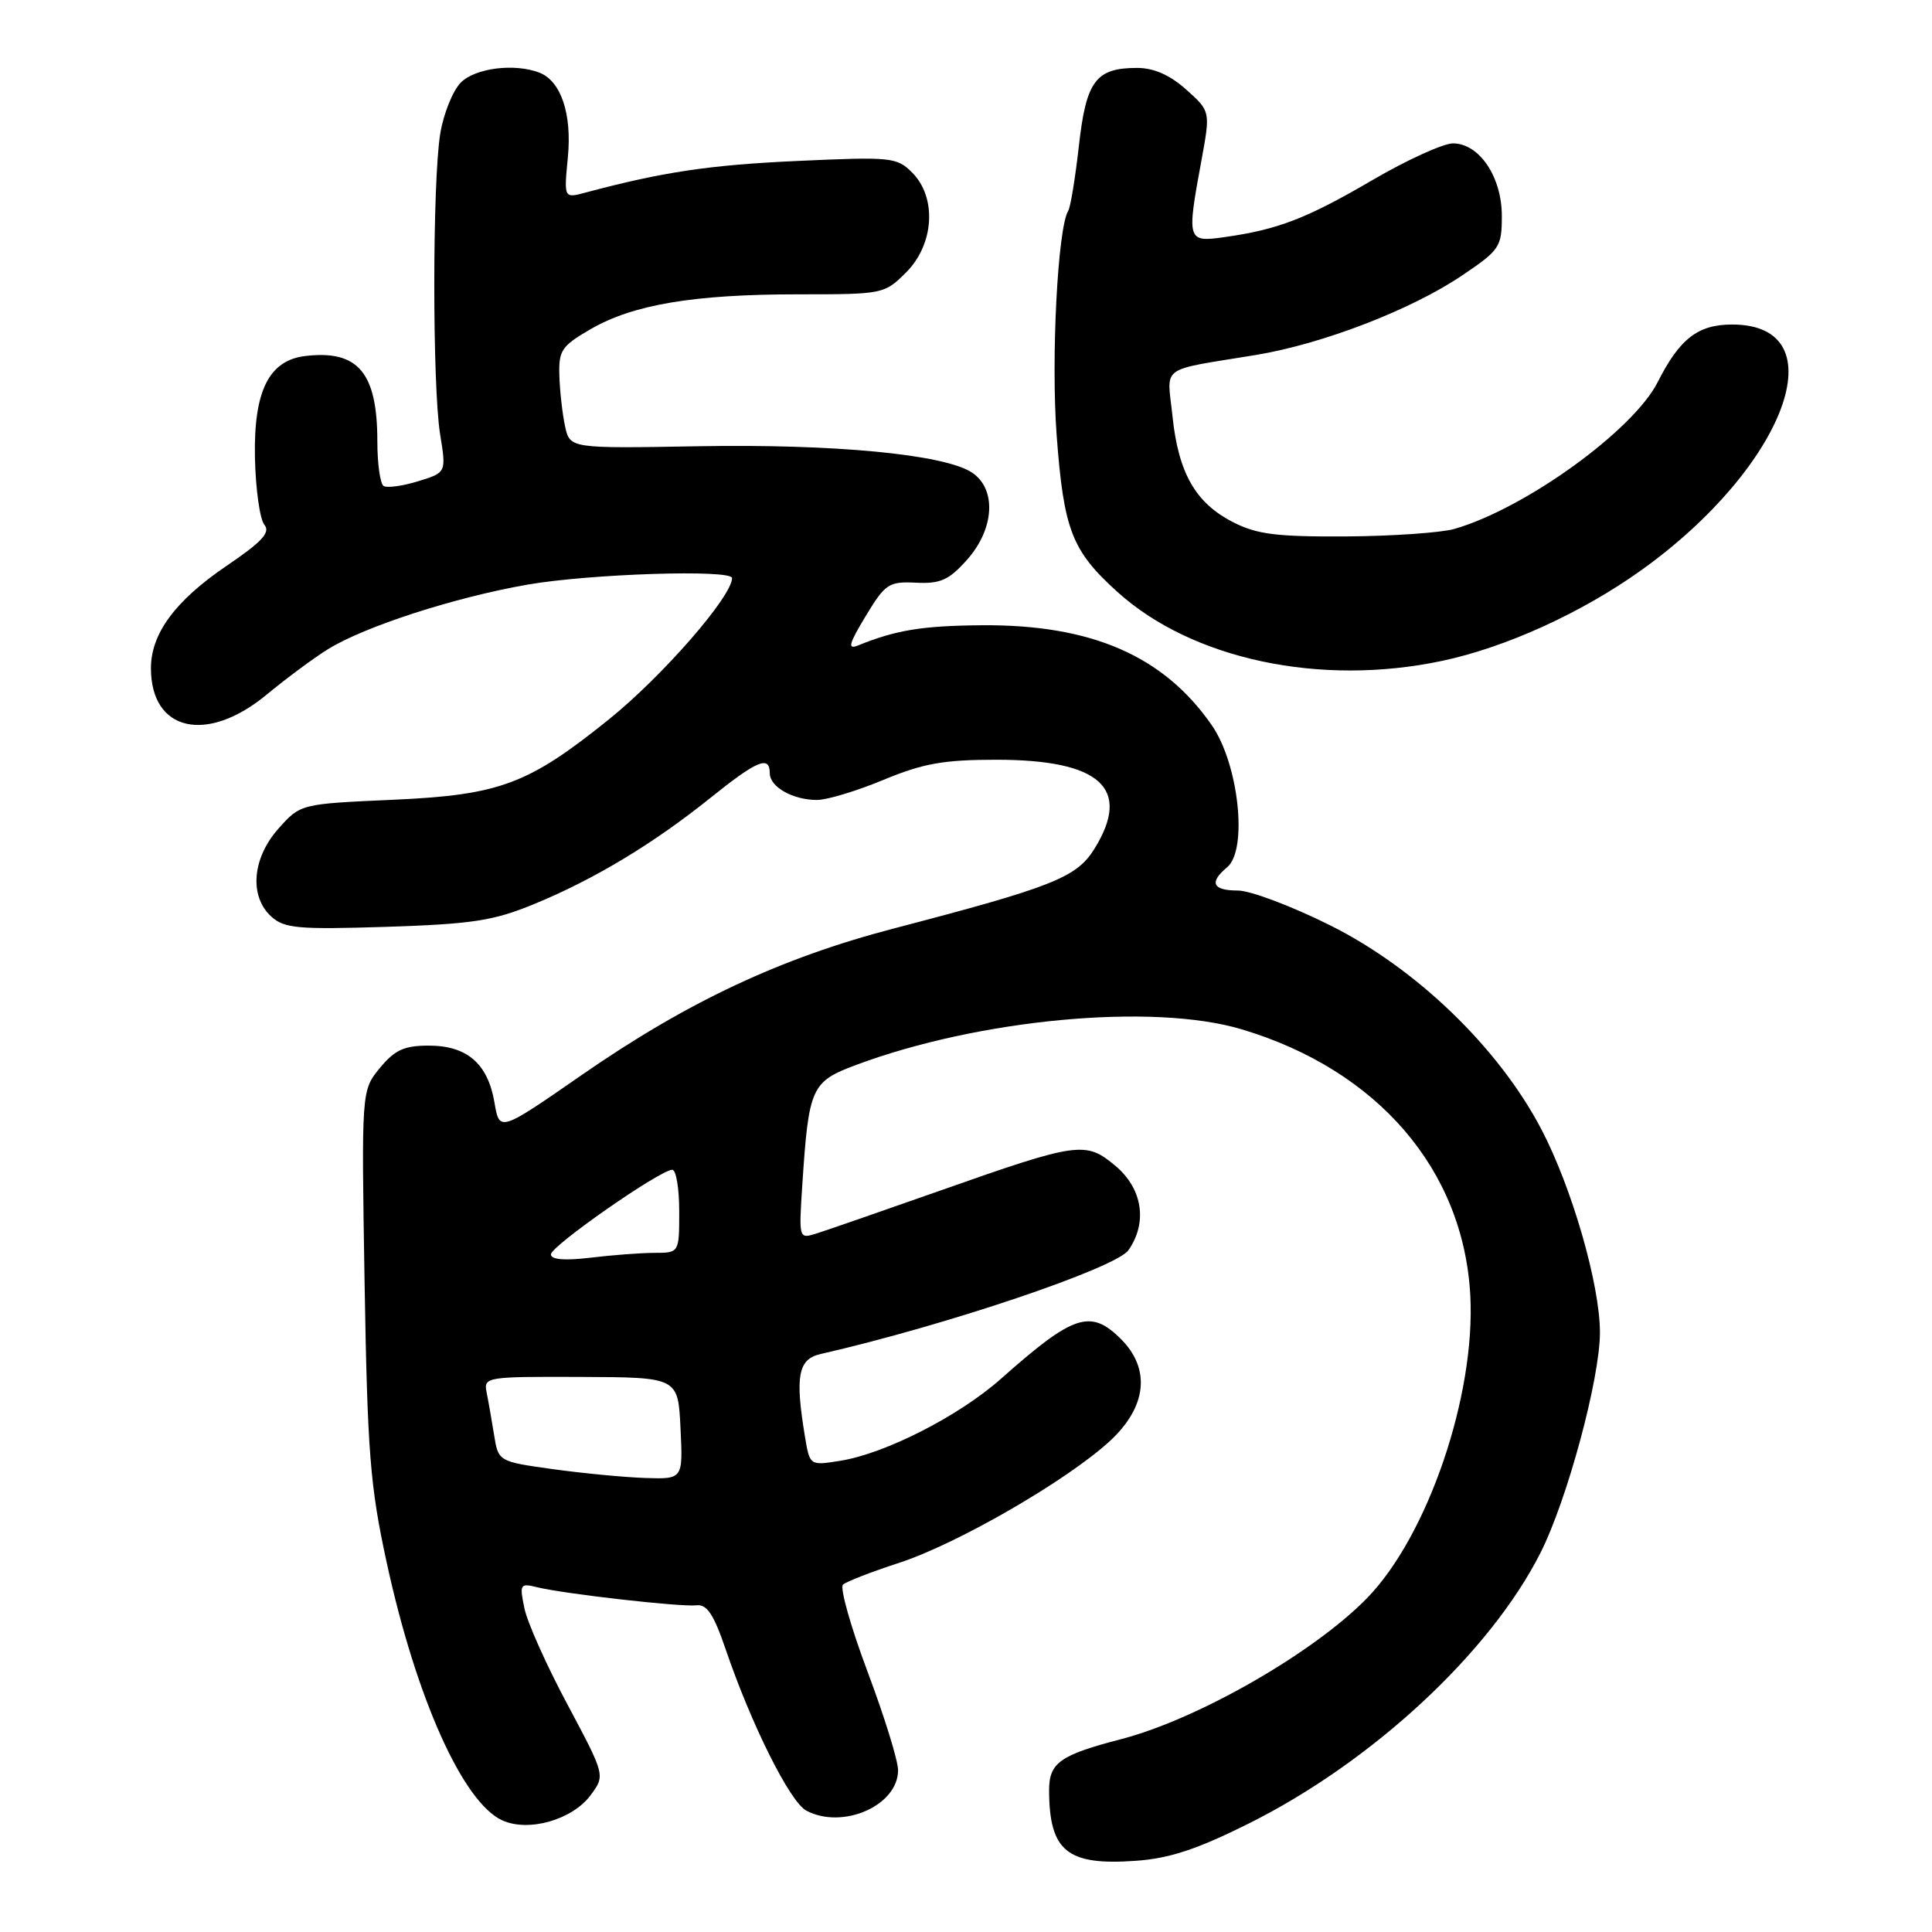 <?xml version="1.0" encoding="UTF-8" standalone="no"?>
<!DOCTYPE svg PUBLIC "-//W3C//DTD SVG 1.1//EN" "http://www.w3.org/Graphics/SVG/1.1/DTD/svg11.dtd" >
<svg xmlns="http://www.w3.org/2000/svg" xmlns:xlink="http://www.w3.org/1999/xlink" version="1.1" viewBox="0 0 256 256">
 <g >
 <path fill="currentColor"
d=" M 165.44 241.64 C 181.84 233.46 197.45 218.97 204.13 205.74 C 207.67 198.72 212.00 182.68 212.00 176.56 C 212.00 170.22 208.28 157.32 204.21 149.58 C 198.55 138.81 187.69 128.33 176.27 122.62 C 171.19 120.08 165.68 118.00 164.02 118.00 C 160.67 118.00 160.18 116.93 162.60 114.92 C 165.37 112.62 164.14 101.25 160.57 96.10 C 154.20 86.90 144.62 82.74 130.12 82.85 C 122.25 82.91 118.73 83.48 113.71 85.52 C 112.27 86.10 112.46 85.36 114.71 81.63 C 117.31 77.34 117.76 77.04 121.37 77.21 C 124.60 77.37 125.73 76.87 128.12 74.19 C 131.80 70.08 132.08 64.75 128.75 62.59 C 125.05 60.20 110.56 58.81 92.50 59.13 C 75.51 59.43 75.51 59.43 74.87 56.47 C 74.52 54.83 74.18 51.83 74.12 49.79 C 74.01 46.44 74.40 45.85 78.25 43.62 C 83.89 40.35 91.93 39.00 105.76 39.00 C 117.02 39.00 117.19 38.97 120.08 36.08 C 123.79 32.36 124.16 26.16 120.86 22.86 C 118.83 20.83 118.09 20.76 105.61 21.33 C 94.00 21.86 87.80 22.79 77.61 25.51 C 74.72 26.29 74.72 26.29 75.24 20.89 C 75.81 15.11 74.34 10.73 71.46 9.62 C 68.17 8.36 62.99 9.01 61.07 10.93 C 60.01 11.99 58.78 15.03 58.34 17.68 C 57.29 24.01 57.28 51.11 58.32 57.56 C 59.14 62.62 59.14 62.62 55.40 63.77 C 53.35 64.40 51.29 64.68 50.83 64.40 C 50.38 64.11 50.00 61.45 50.00 58.49 C 50.00 49.37 47.45 46.35 40.47 47.17 C 35.63 47.74 33.61 51.81 33.78 60.60 C 33.87 64.79 34.43 68.81 35.03 69.53 C 35.87 70.55 34.74 71.78 29.99 75.00 C 23.21 79.61 20.01 83.95 20.00 88.53 C 19.99 96.90 27.38 98.61 35.31 92.06 C 37.93 89.89 41.60 87.17 43.46 86.02 C 48.35 83.00 60.21 79.16 69.88 77.47 C 78.10 76.03 97.00 75.42 97.00 76.60 C 97.00 79.02 87.80 89.58 80.71 95.30 C 69.99 103.93 66.24 105.33 52.16 105.97 C 39.82 106.52 39.82 106.52 36.91 109.78 C 33.41 113.70 32.99 118.78 35.96 121.46 C 37.68 123.02 39.51 123.18 51.21 122.81 C 62.61 122.44 65.39 122.01 70.78 119.79 C 78.73 116.52 86.55 111.81 94.10 105.75 C 100.32 100.75 102.00 100.05 102.00 102.46 C 102.00 104.27 105.06 106.00 108.26 106.00 C 109.58 106.00 113.55 104.80 117.08 103.33 C 122.33 101.15 125.06 100.67 132.02 100.67 C 145.81 100.67 149.98 104.45 145.03 112.45 C 142.67 116.27 139.55 117.51 118.50 123.01 C 103.46 126.93 91.10 132.73 77.10 142.43 C 66.18 150.00 66.18 150.00 65.52 146.09 C 64.64 140.93 61.89 138.55 56.81 138.55 C 53.55 138.55 52.31 139.12 50.33 141.52 C 47.89 144.50 47.89 144.50 48.31 170.00 C 48.69 192.45 49.03 196.88 51.23 207.00 C 55.13 224.98 61.33 238.83 66.56 241.21 C 70.04 242.79 75.83 241.14 78.26 237.87 C 80.20 235.25 80.20 235.25 75.20 225.87 C 72.44 220.72 69.87 214.98 69.49 213.11 C 68.82 209.93 68.92 209.76 71.14 210.31 C 74.70 211.19 90.25 212.96 92.30 212.71 C 93.67 212.55 94.58 213.93 96.14 218.50 C 99.54 228.48 104.66 238.75 106.83 239.91 C 111.64 242.48 119.00 239.25 119.00 234.56 C 119.00 233.30 117.18 227.42 114.95 221.49 C 112.72 215.55 111.26 210.37 111.70 209.97 C 112.14 209.57 115.49 208.27 119.15 207.08 C 126.90 204.55 141.42 196.15 147.07 190.94 C 151.95 186.43 152.50 181.41 148.55 177.45 C 144.50 173.41 142.26 174.15 132.64 182.69 C 127.10 187.61 117.31 192.61 111.35 193.56 C 107.30 194.21 107.30 194.21 106.66 190.35 C 105.33 182.31 105.75 180.09 108.75 179.41 C 125.29 175.64 147.87 168.02 149.52 165.66 C 152.08 162.01 151.40 157.51 147.82 154.50 C 143.86 151.17 142.90 151.30 124.50 157.79 C 116.80 160.50 109.45 163.05 108.17 163.45 C 105.84 164.18 105.84 164.17 106.32 156.84 C 107.16 144.11 107.51 143.33 113.36 141.14 C 129.71 135.02 152.75 132.88 164.50 136.38 C 182.54 141.76 193.92 154.99 194.82 171.62 C 195.54 184.90 189.18 203.53 181.12 211.78 C 174.06 219.01 158.75 227.79 148.58 230.44 C 140.40 232.57 139.00 233.57 139.01 237.29 C 139.05 245.29 141.41 247.21 150.44 246.57 C 154.94 246.26 158.58 245.06 165.44 241.64 Z  M 191.08 87.57 C 199.50 85.79 209.52 81.23 217.40 75.61 C 236.65 61.87 243.66 43.00 229.52 43.00 C 224.99 43.00 222.56 44.88 219.66 50.62 C 216.42 57.04 202.07 67.40 192.70 70.09 C 190.94 70.59 184.48 71.04 178.35 71.08 C 169.12 71.13 166.54 70.81 163.35 69.17 C 158.40 66.63 156.14 62.66 155.36 55.14 C 154.64 48.28 153.41 49.18 166.44 47.03 C 175.27 45.57 187.02 41.04 193.75 36.49 C 198.73 33.13 199.00 32.73 199.00 28.61 C 199.00 23.43 196.01 19.00 192.52 19.00 C 191.24 19.00 186.43 21.19 181.84 23.87 C 173.13 28.96 169.34 30.42 162.25 31.42 C 157.29 32.12 157.23 31.92 159.20 21.24 C 160.39 14.74 160.39 14.74 157.18 11.87 C 155.02 9.94 152.89 9.00 150.68 9.00 C 145.20 9.00 143.92 10.71 142.96 19.32 C 142.48 23.57 141.85 27.44 141.55 27.92 C 140.15 30.18 139.26 47.52 140.01 57.65 C 140.95 70.22 142.01 72.97 148.07 78.44 C 157.97 87.38 174.95 90.99 191.08 87.57 Z  M 73.26 194.67 C 66.03 193.66 66.03 193.66 65.46 190.08 C 65.14 188.11 64.70 185.58 64.47 184.45 C 64.08 182.46 64.48 182.40 76.95 182.45 C 89.85 182.50 89.85 182.50 90.17 189.25 C 90.50 196.00 90.50 196.00 85.50 195.84 C 82.75 195.75 77.24 195.22 73.26 194.67 Z  M 73.00 166.21 C 73.00 165.10 87.49 155.00 89.08 155.00 C 89.59 155.00 90.00 157.47 90.00 160.50 C 90.00 166.00 90.00 166.00 86.75 166.01 C 84.96 166.01 81.14 166.30 78.25 166.65 C 74.80 167.06 73.00 166.91 73.00 166.21 Z "/>
</g>
</svg>